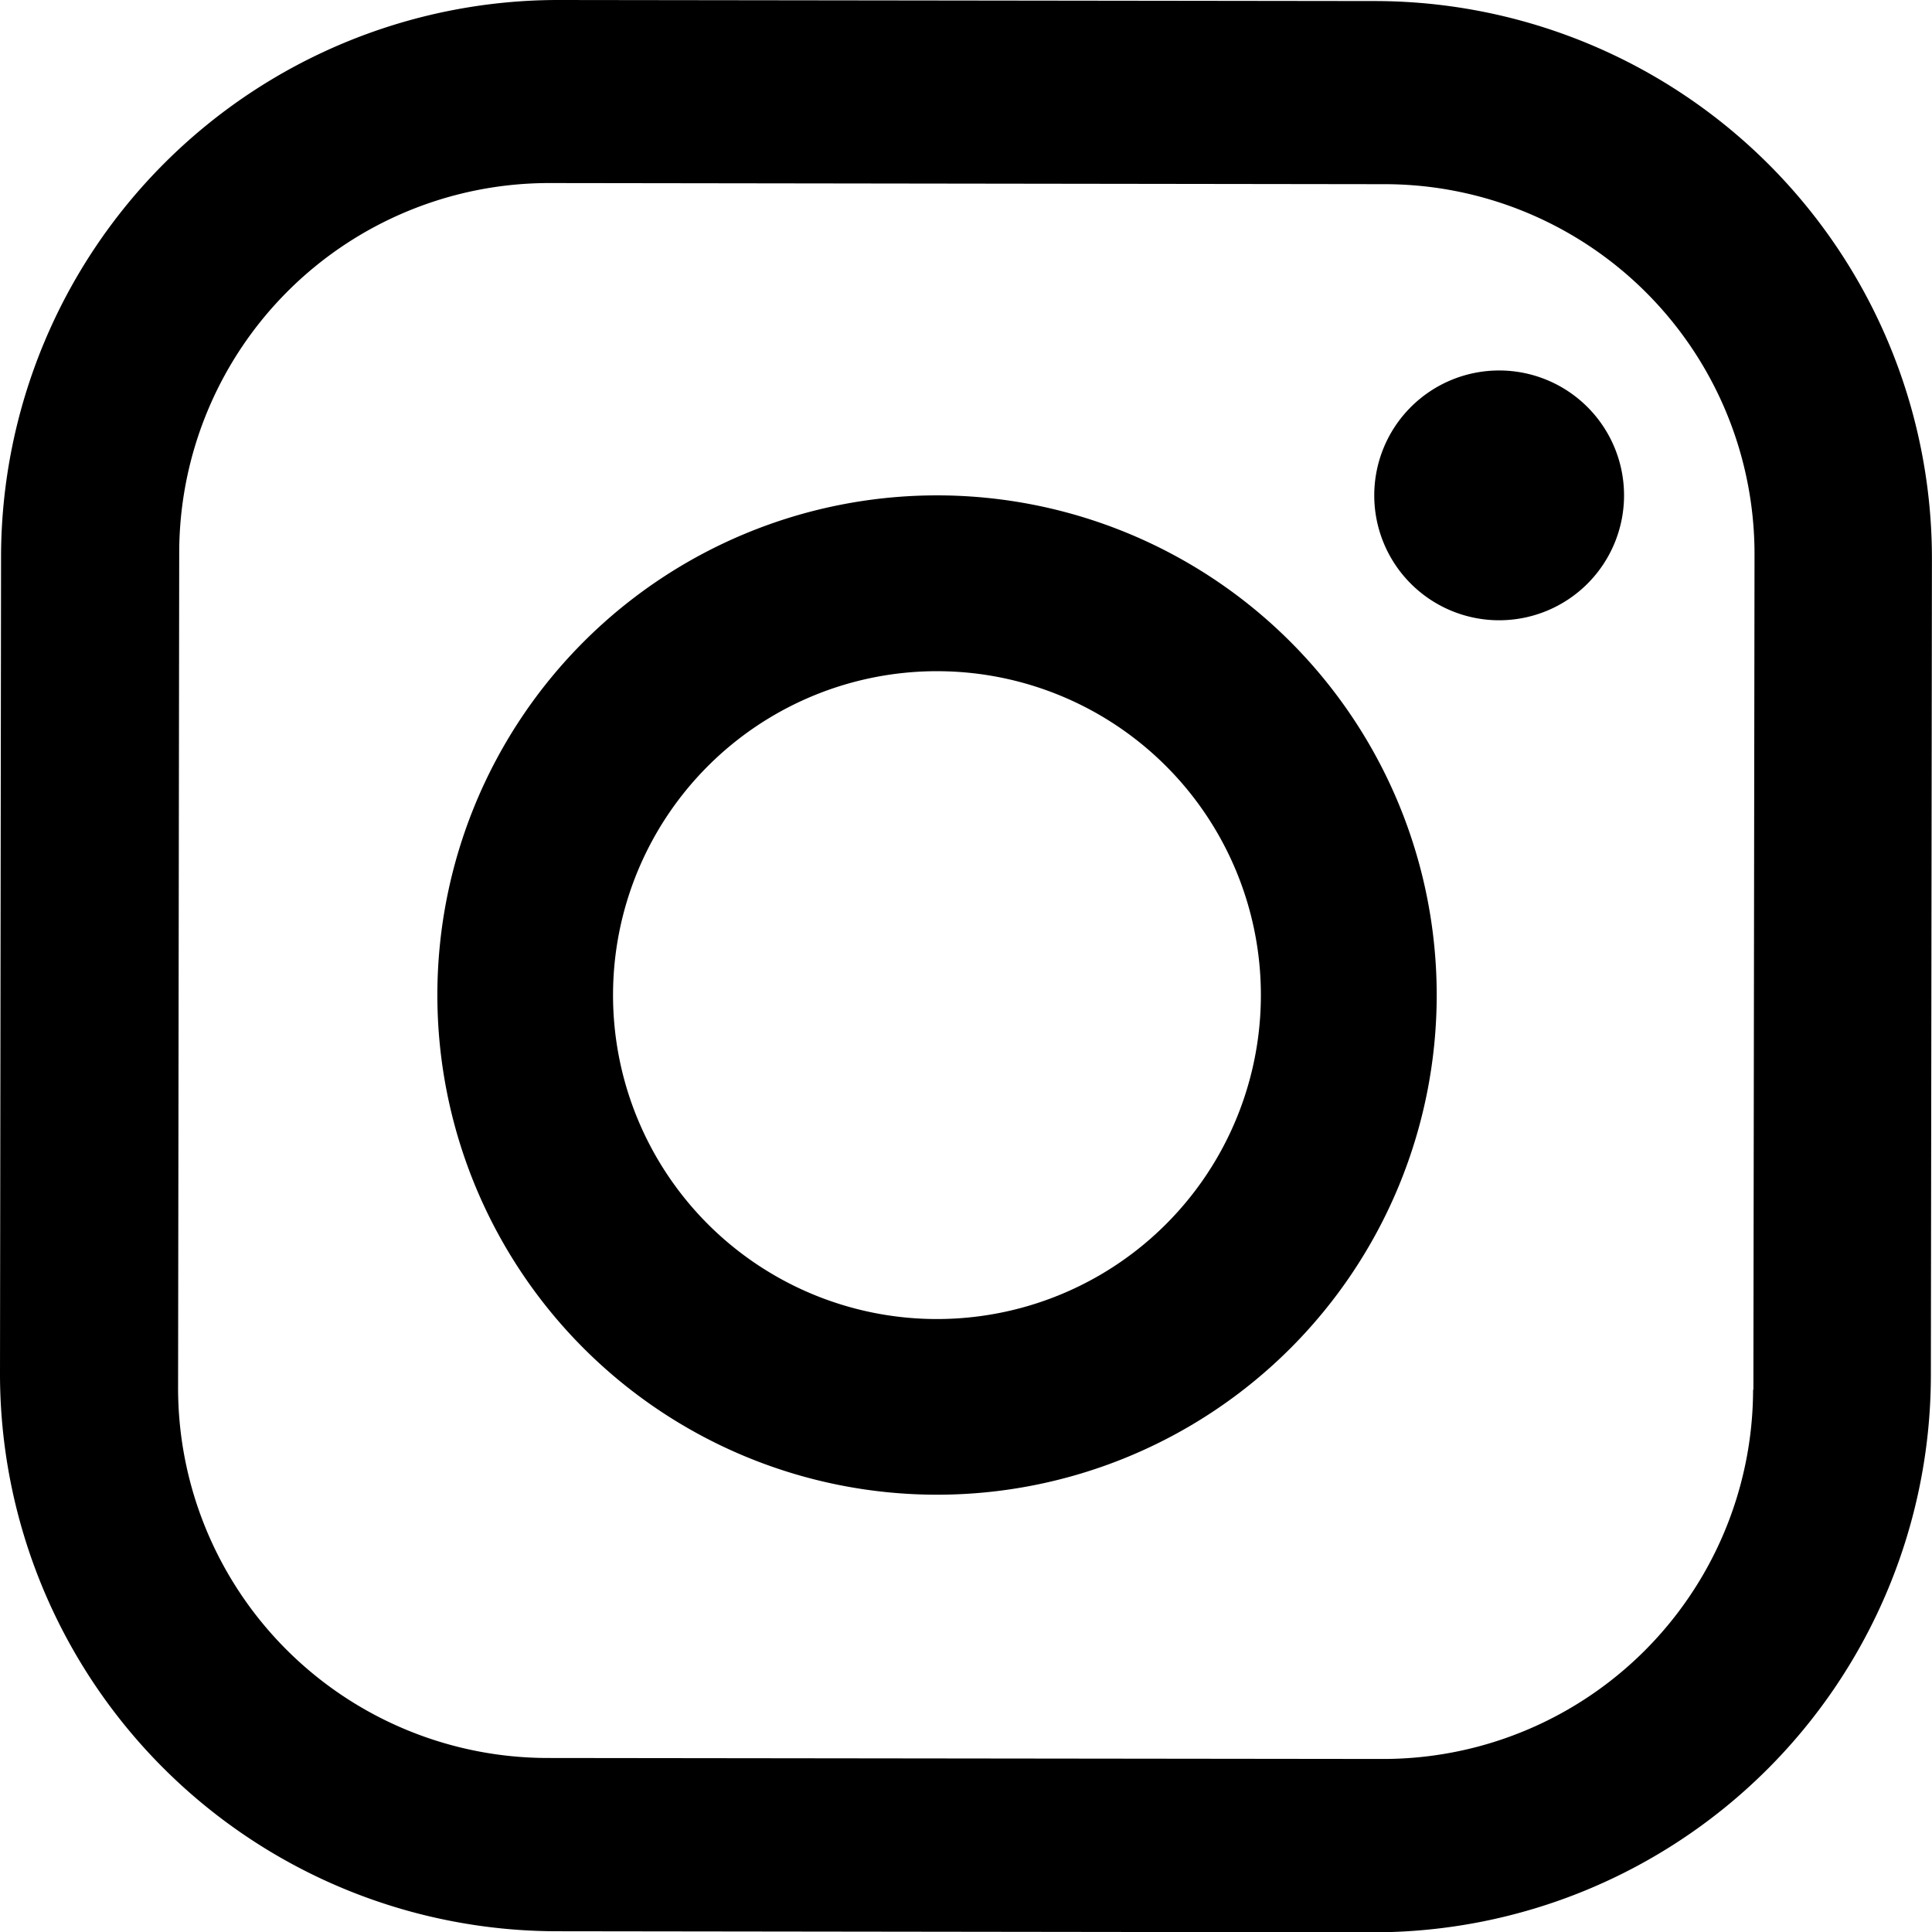 <svg xmlns="http://www.w3.org/2000/svg" width="25.647" height="25.647" viewBox="0 0 25.647 25.647">
  <g id="_0ae6d682" data-name="0ae6d682" transform="translate(0 -0.063)">
    <path id="Path_3568" data-name="Path 3568" d="M23.272,18.508a4.911,4.911,0,0,1-4.918,4.905L7.264,23.4a4.911,4.911,0,0,1-4.9-4.917l.015-11.09a4.911,4.911,0,0,1,4.917-4.9l11.09.015a4.911,4.911,0,0,1,4.905,4.917l-.015,11.09ZM18.258.077,7.422.063A7.4,7.4,0,0,0,.014,7.452L0,18.288A7.4,7.4,0,0,0,7.389,25.7l10.835.014a7.4,7.4,0,0,0,7.408-7.389l.014-10.835A7.4,7.4,0,0,0,18.258.077Z" transform="translate(0)" fill-rule="evenodd"/>
    <path id="Path_3569" data-name="Path 3569" d="M12.95,18.012a4.3,4.3,0,1,1,4.306-4.294,4.3,4.3,0,0,1-4.306,4.294m.015-10.934A6.633,6.633,0,1,0,19.59,13.72a6.633,6.633,0,0,0-6.625-6.642M20.421,5.42a1.658,1.658,0,1,0,1.656,1.66,1.658,1.658,0,0,0-1.656-1.66" transform="translate(-0.518 -0.439)" fill-rule="evenodd"/>
  </g>
</svg>
